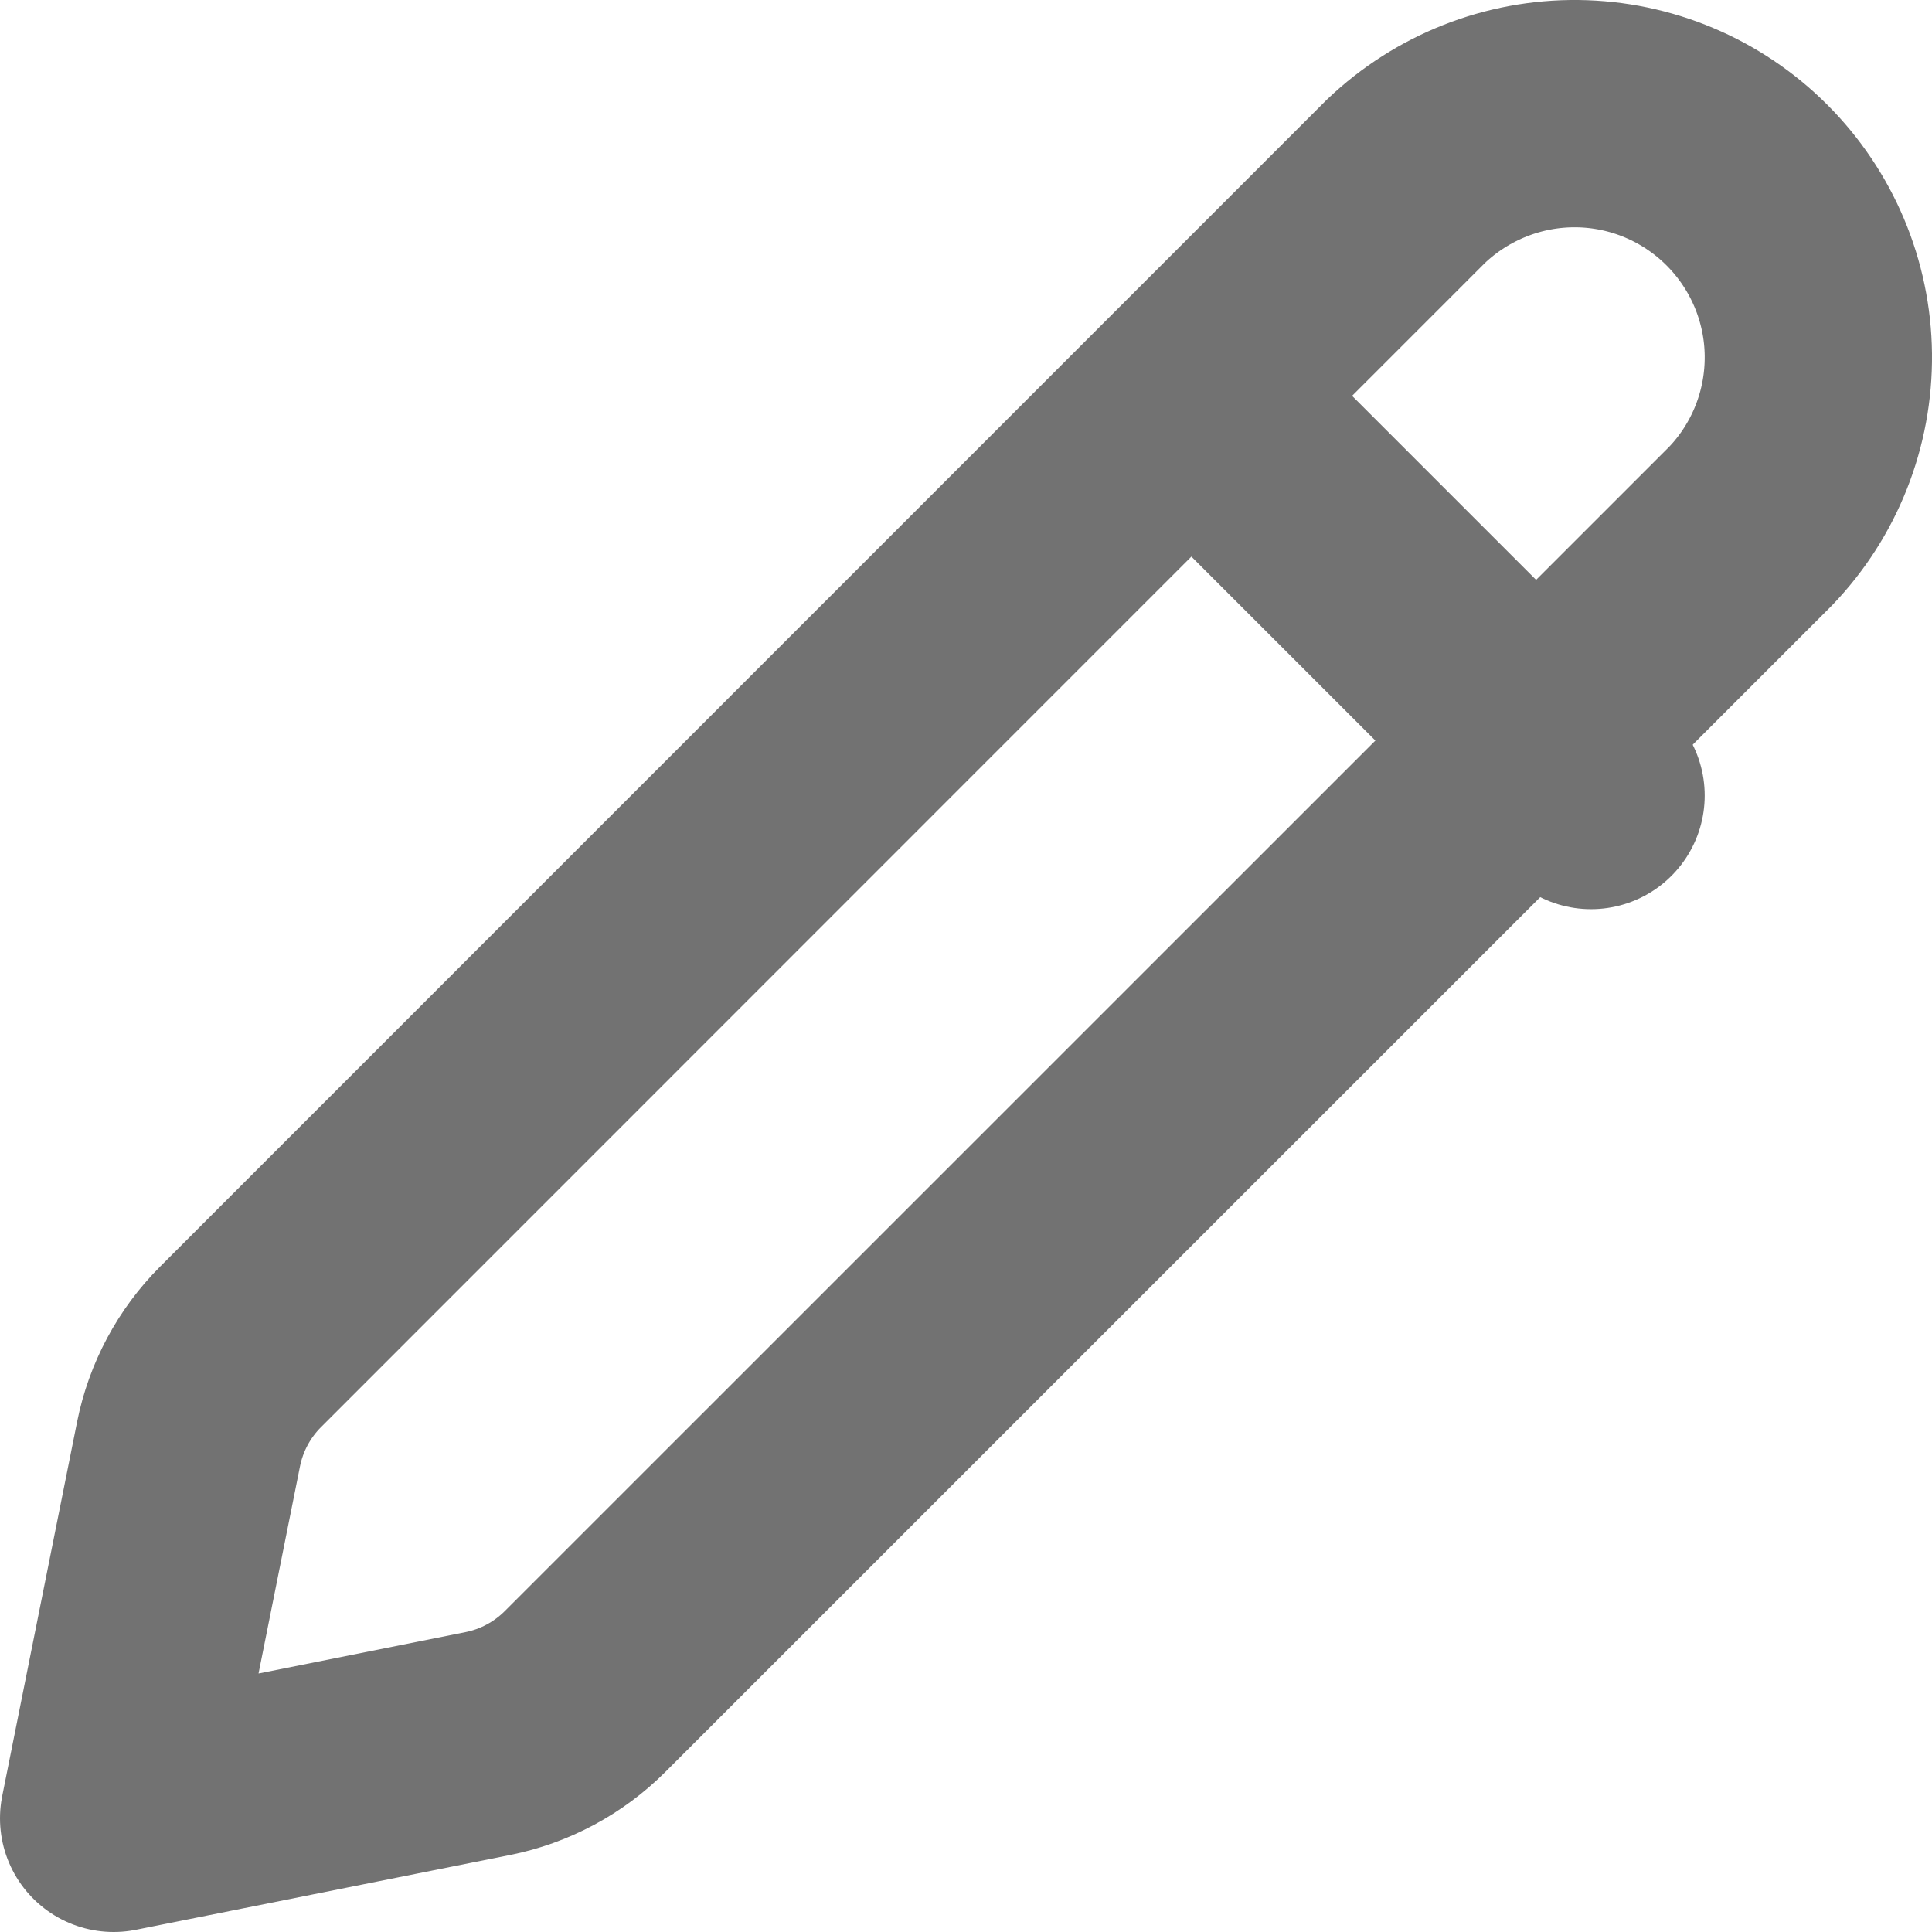 <svg width="17" height="17" viewBox="0 0 17 17" fill="none" xmlns="http://www.w3.org/2000/svg">
<path d="M2.117 11.851L12.371 1.595C12.777 1.208 13.318 0.994 13.878 1C14.439 1.006 14.975 1.232 15.371 1.628C15.768 2.025 15.994 2.561 16 3.121C16.006 3.682 15.793 4.223 15.405 4.628L5.149 14.883C4.915 15.117 4.617 15.277 4.292 15.342L1 16L1.659 12.707C1.724 12.383 1.883 12.085 2.117 11.851Z" stroke="#727272" stroke-width="2" stroke-linecap="round" stroke-linejoin="round"/>
<path d="M11 4L14 7" stroke="#727272" stroke-width="2" stroke-linecap="round" stroke-linejoin="round"/>
</svg>
